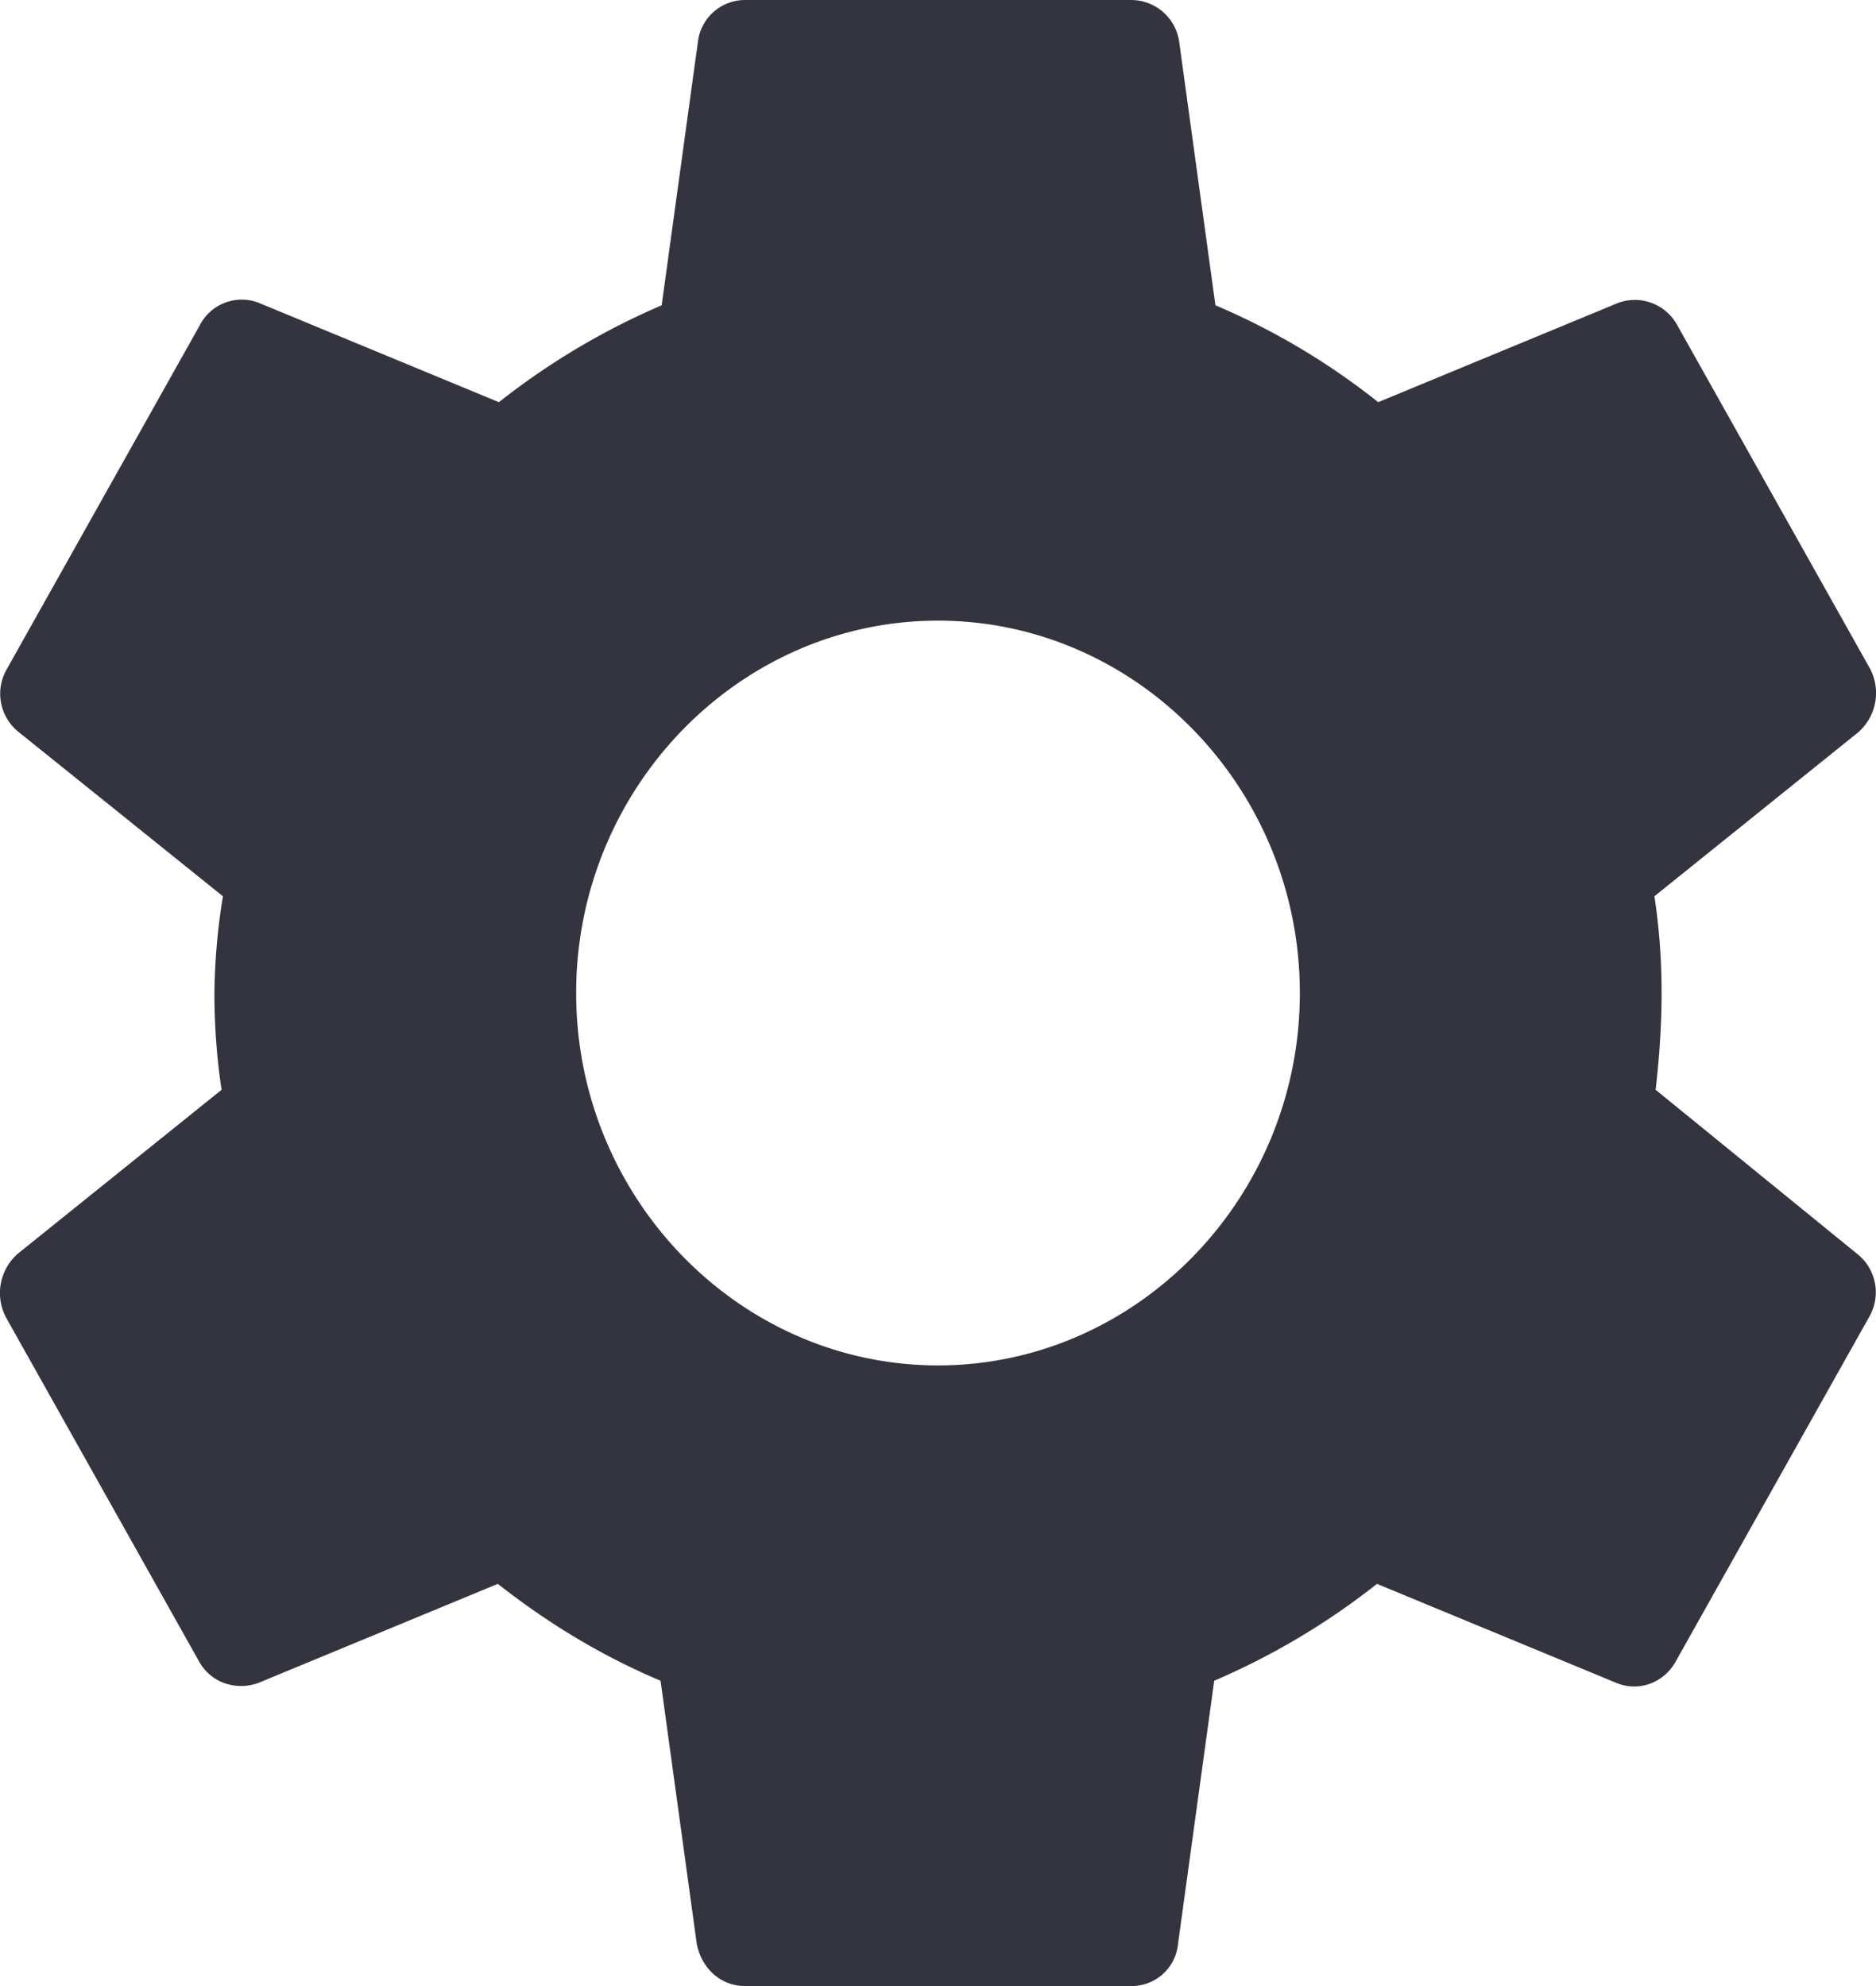 <svg xmlns="http://www.w3.org/2000/svg" width="17" height="18" viewBox="0 0 17 18">
    <path fill="#343441" fill-rule="nonzero" d="M15.003 9.877c.032-.28.054-.573.054-.877 0-.304-.022-.596-.065-.877l1.847-1.486a.474.474 0 0 0 .109-.573l-1.749-3.117a.438.438 0 0 0-.535-.202l-2.175.9a6.36 6.36 0 0 0-1.475-.878L10.686.382A.44.44 0 0 0 10.249 0H6.75a.43.43 0 0 0-.426.382l-.328 2.385a6.53 6.53 0 0 0-1.475.878l-2.175-.9a.427.427 0 0 0-.535.202L.062 6.064a.444.444 0 0 0 .11.573L2.02 8.123A5.816 5.816 0 0 0 1.943 9c0 .293.022.596.065.877L.161 11.363a.474.474 0 0 0-.109.573l1.749 3.117c.109.202.338.27.535.202l2.175-.9c.459.36.94.652 1.475.878l.328 2.385c.044.224.219.382.437.382h3.498a.422.422 0 0 0 .426-.382l.328-2.385a6.53 6.53 0 0 0 1.475-.878l2.175.9c.197.079.426 0 .535-.202l1.75-3.117a.444.444 0 0 0-.11-.573l-1.825-1.486zM8.5 12.375c-1.803 0-3.279-1.519-3.279-3.375S6.697 5.625 8.5 5.625 11.779 7.144 11.779 9s-1.476 3.375-3.279 3.375z" />
</svg>
